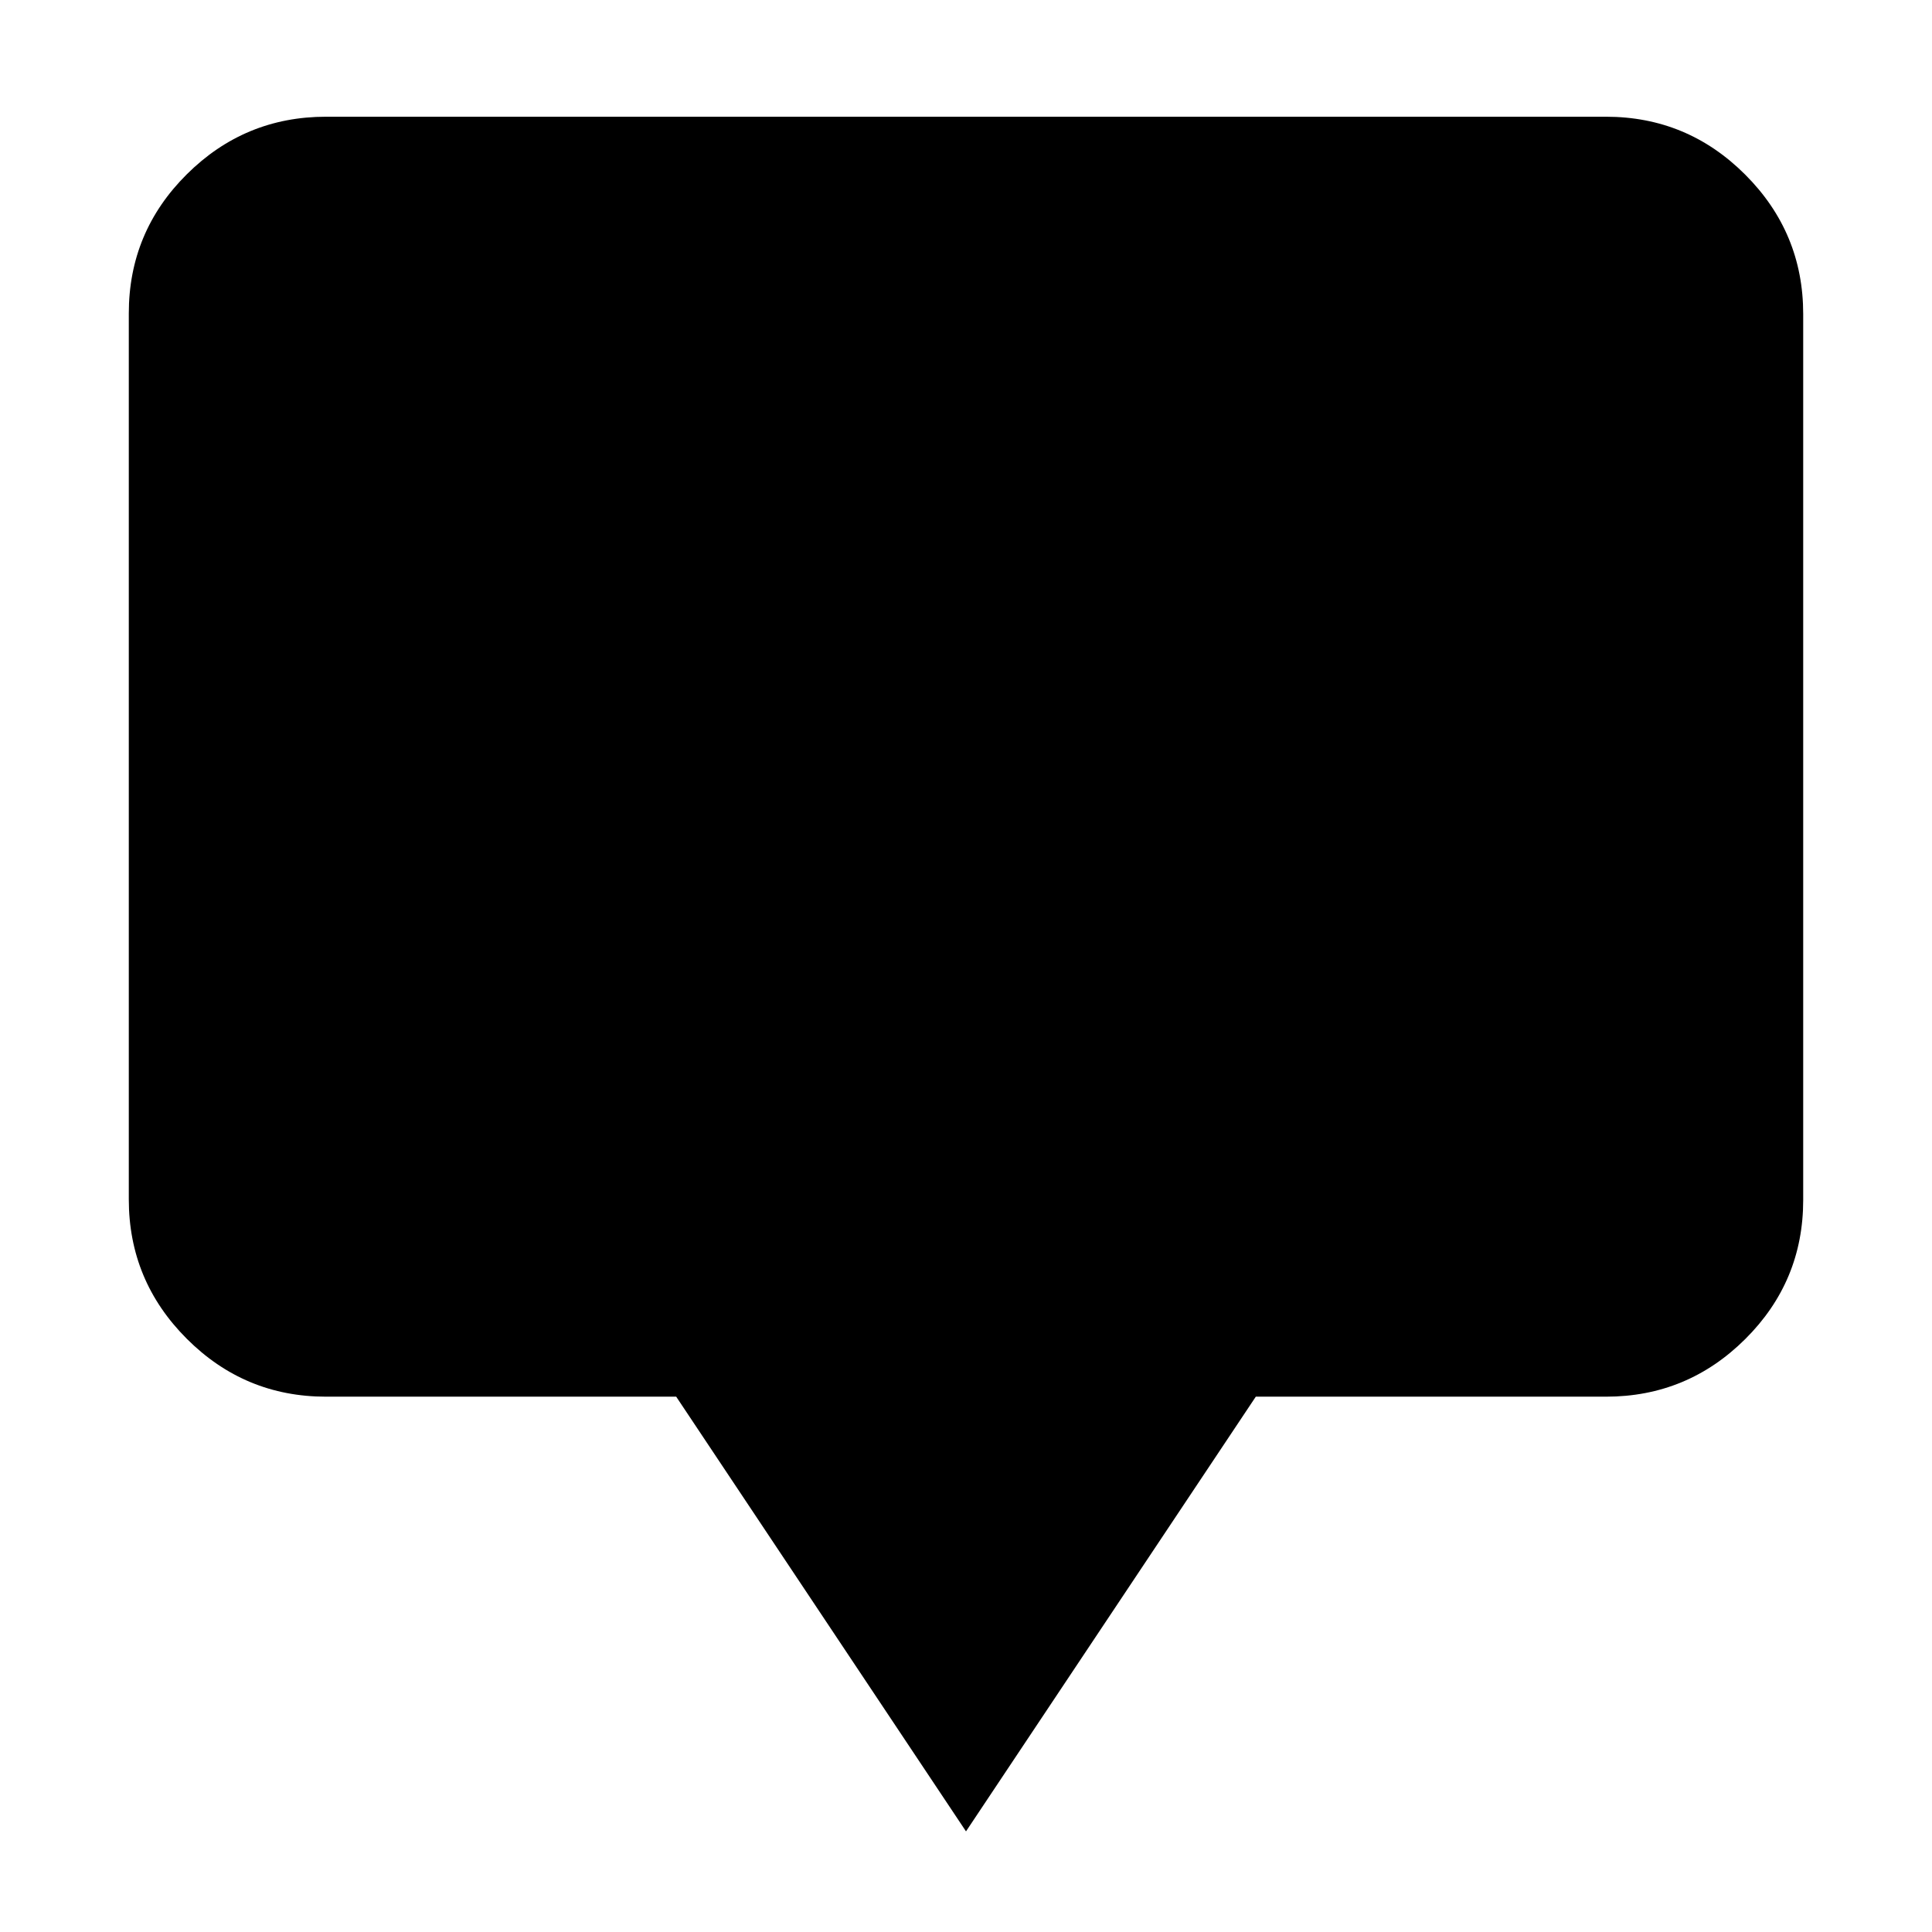 <svg xmlns="http://www.w3.org/2000/svg" height="20" viewBox="0 -960 960 960" width="20"><path d="M480-50 336-266H162q-40.425 0-69.213-28.799Q64-323.599 64-364.04v-440.243q0-40.442 28.787-69.079Q121.575-902 162-902h636q40.425 0 69.213 28.799Q896-844.401 896-803.96v440.243q0 40.442-28.787 69.079Q838.425-266 798-266H624L480-50Z"/></svg>